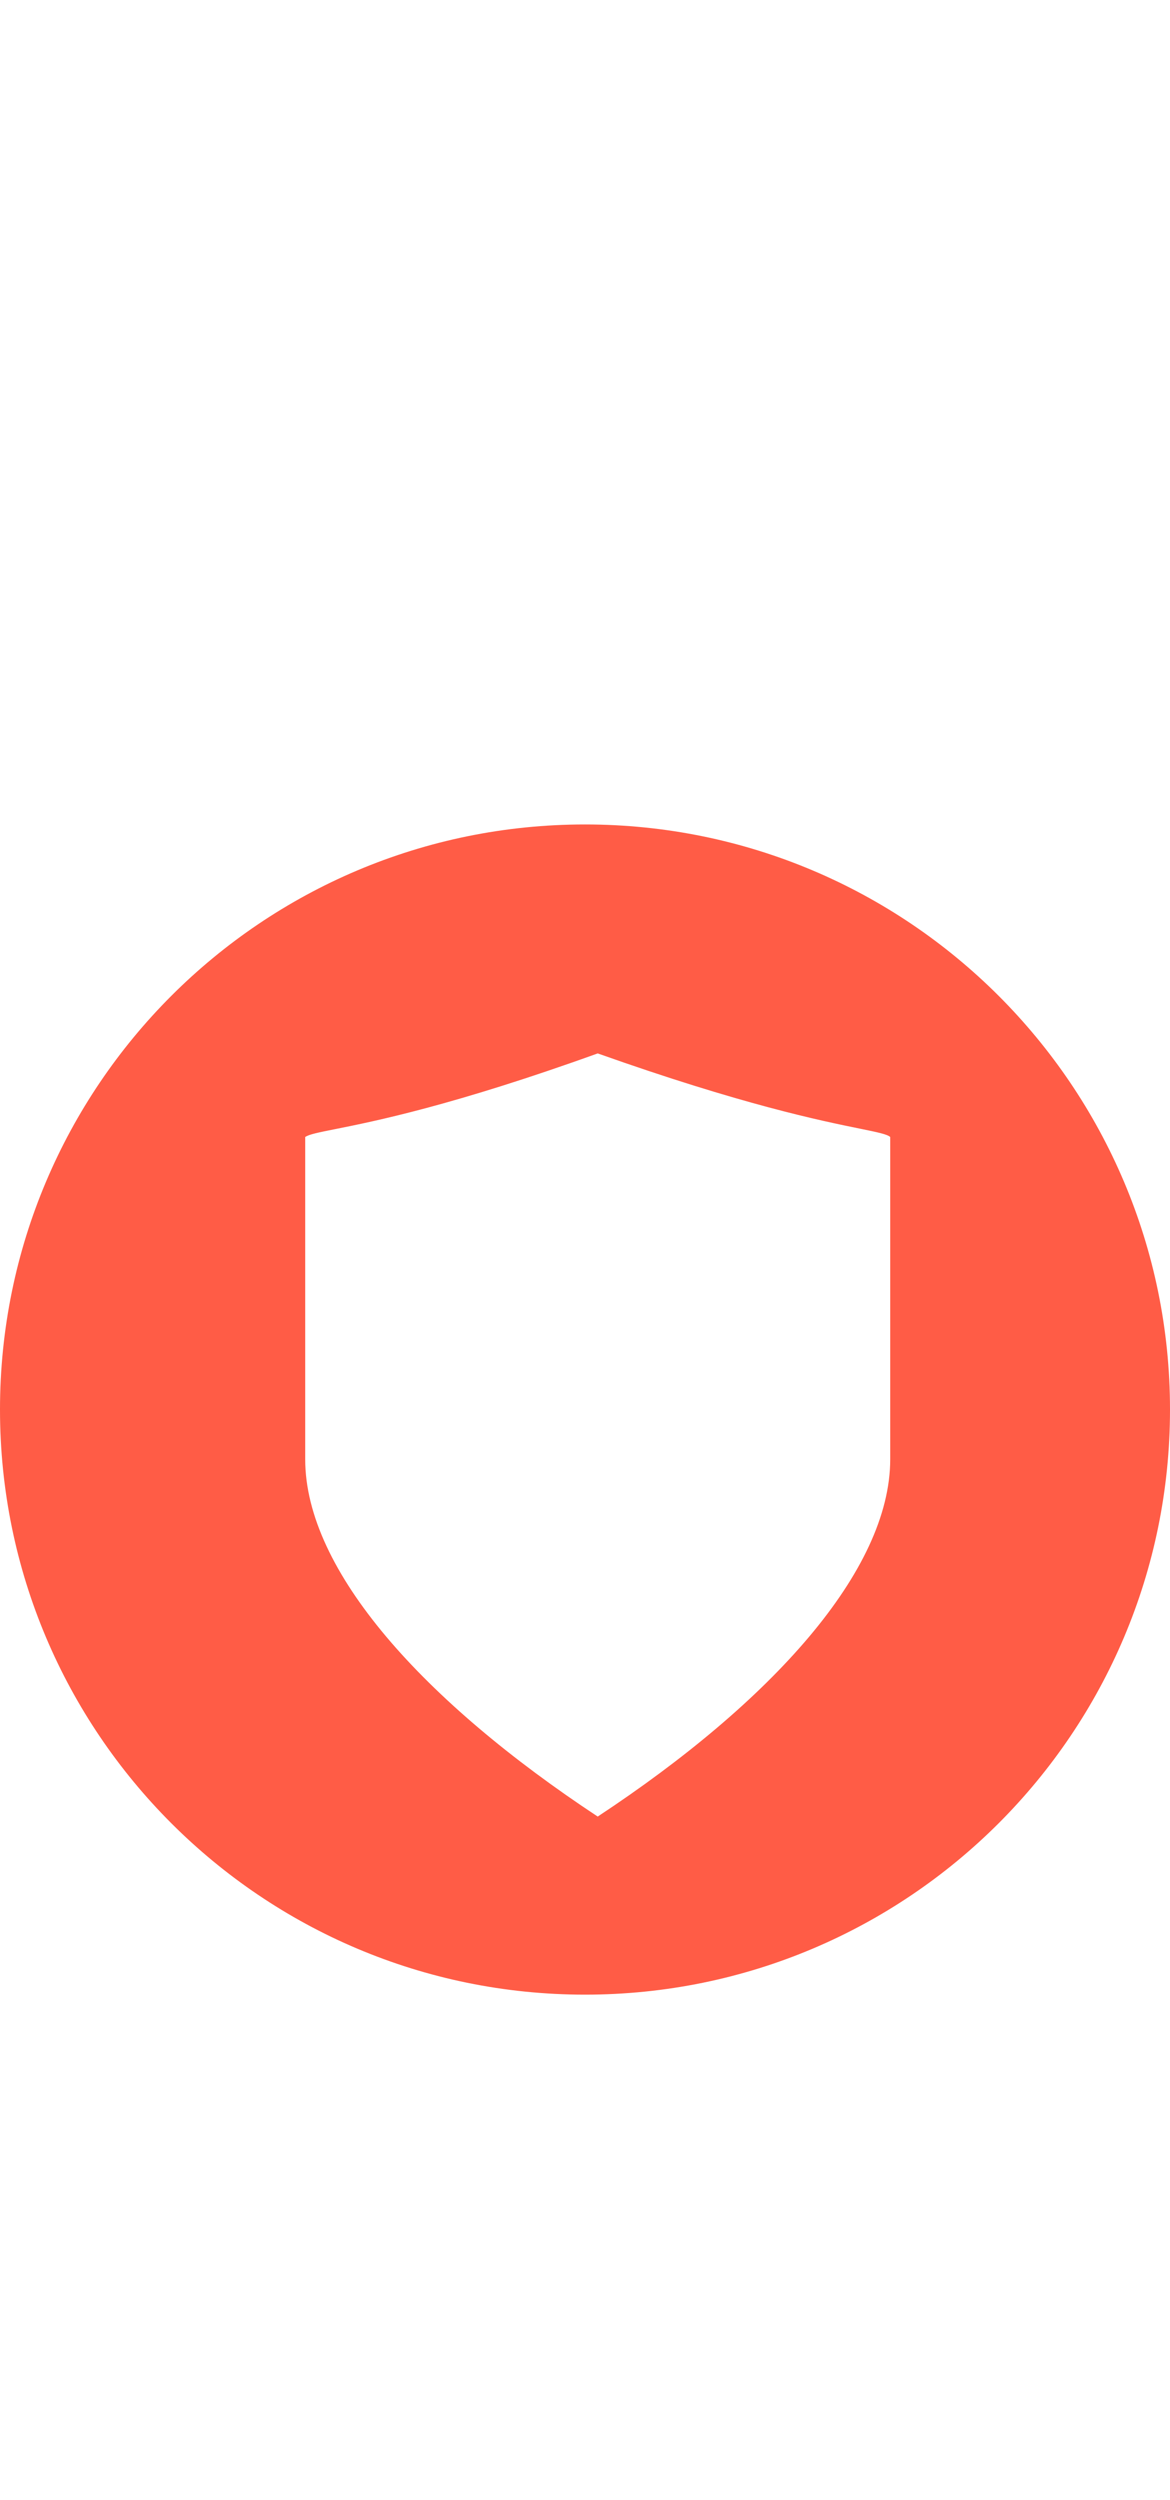 <svg width="44" height="94" viewBox="0 0 44 94" fill="none" xmlns="http://www.w3.org/2000/svg">
<path fill-rule="evenodd" clip-rule="evenodd" d="M22 75C34.15 75 44 65.15 44 53C44 40.85 34.15 31 22 31C9.85 31 0 40.85 0 53C0 65.15 9.85 75 22 75ZM12.599 42.457C11.97 42.583 11.622 42.652 11.478 42.752V54.872C11.478 59.065 15.946 63.993 22.478 68.304C29.011 63.993 33.478 59.065 33.478 54.872V42.752C33.364 42.648 33.015 42.577 32.342 42.439C30.883 42.142 27.901 41.534 22.478 39.609C17.024 41.574 14.055 42.166 12.599 42.457Z" fill="#FF5C46"/>
</svg>
